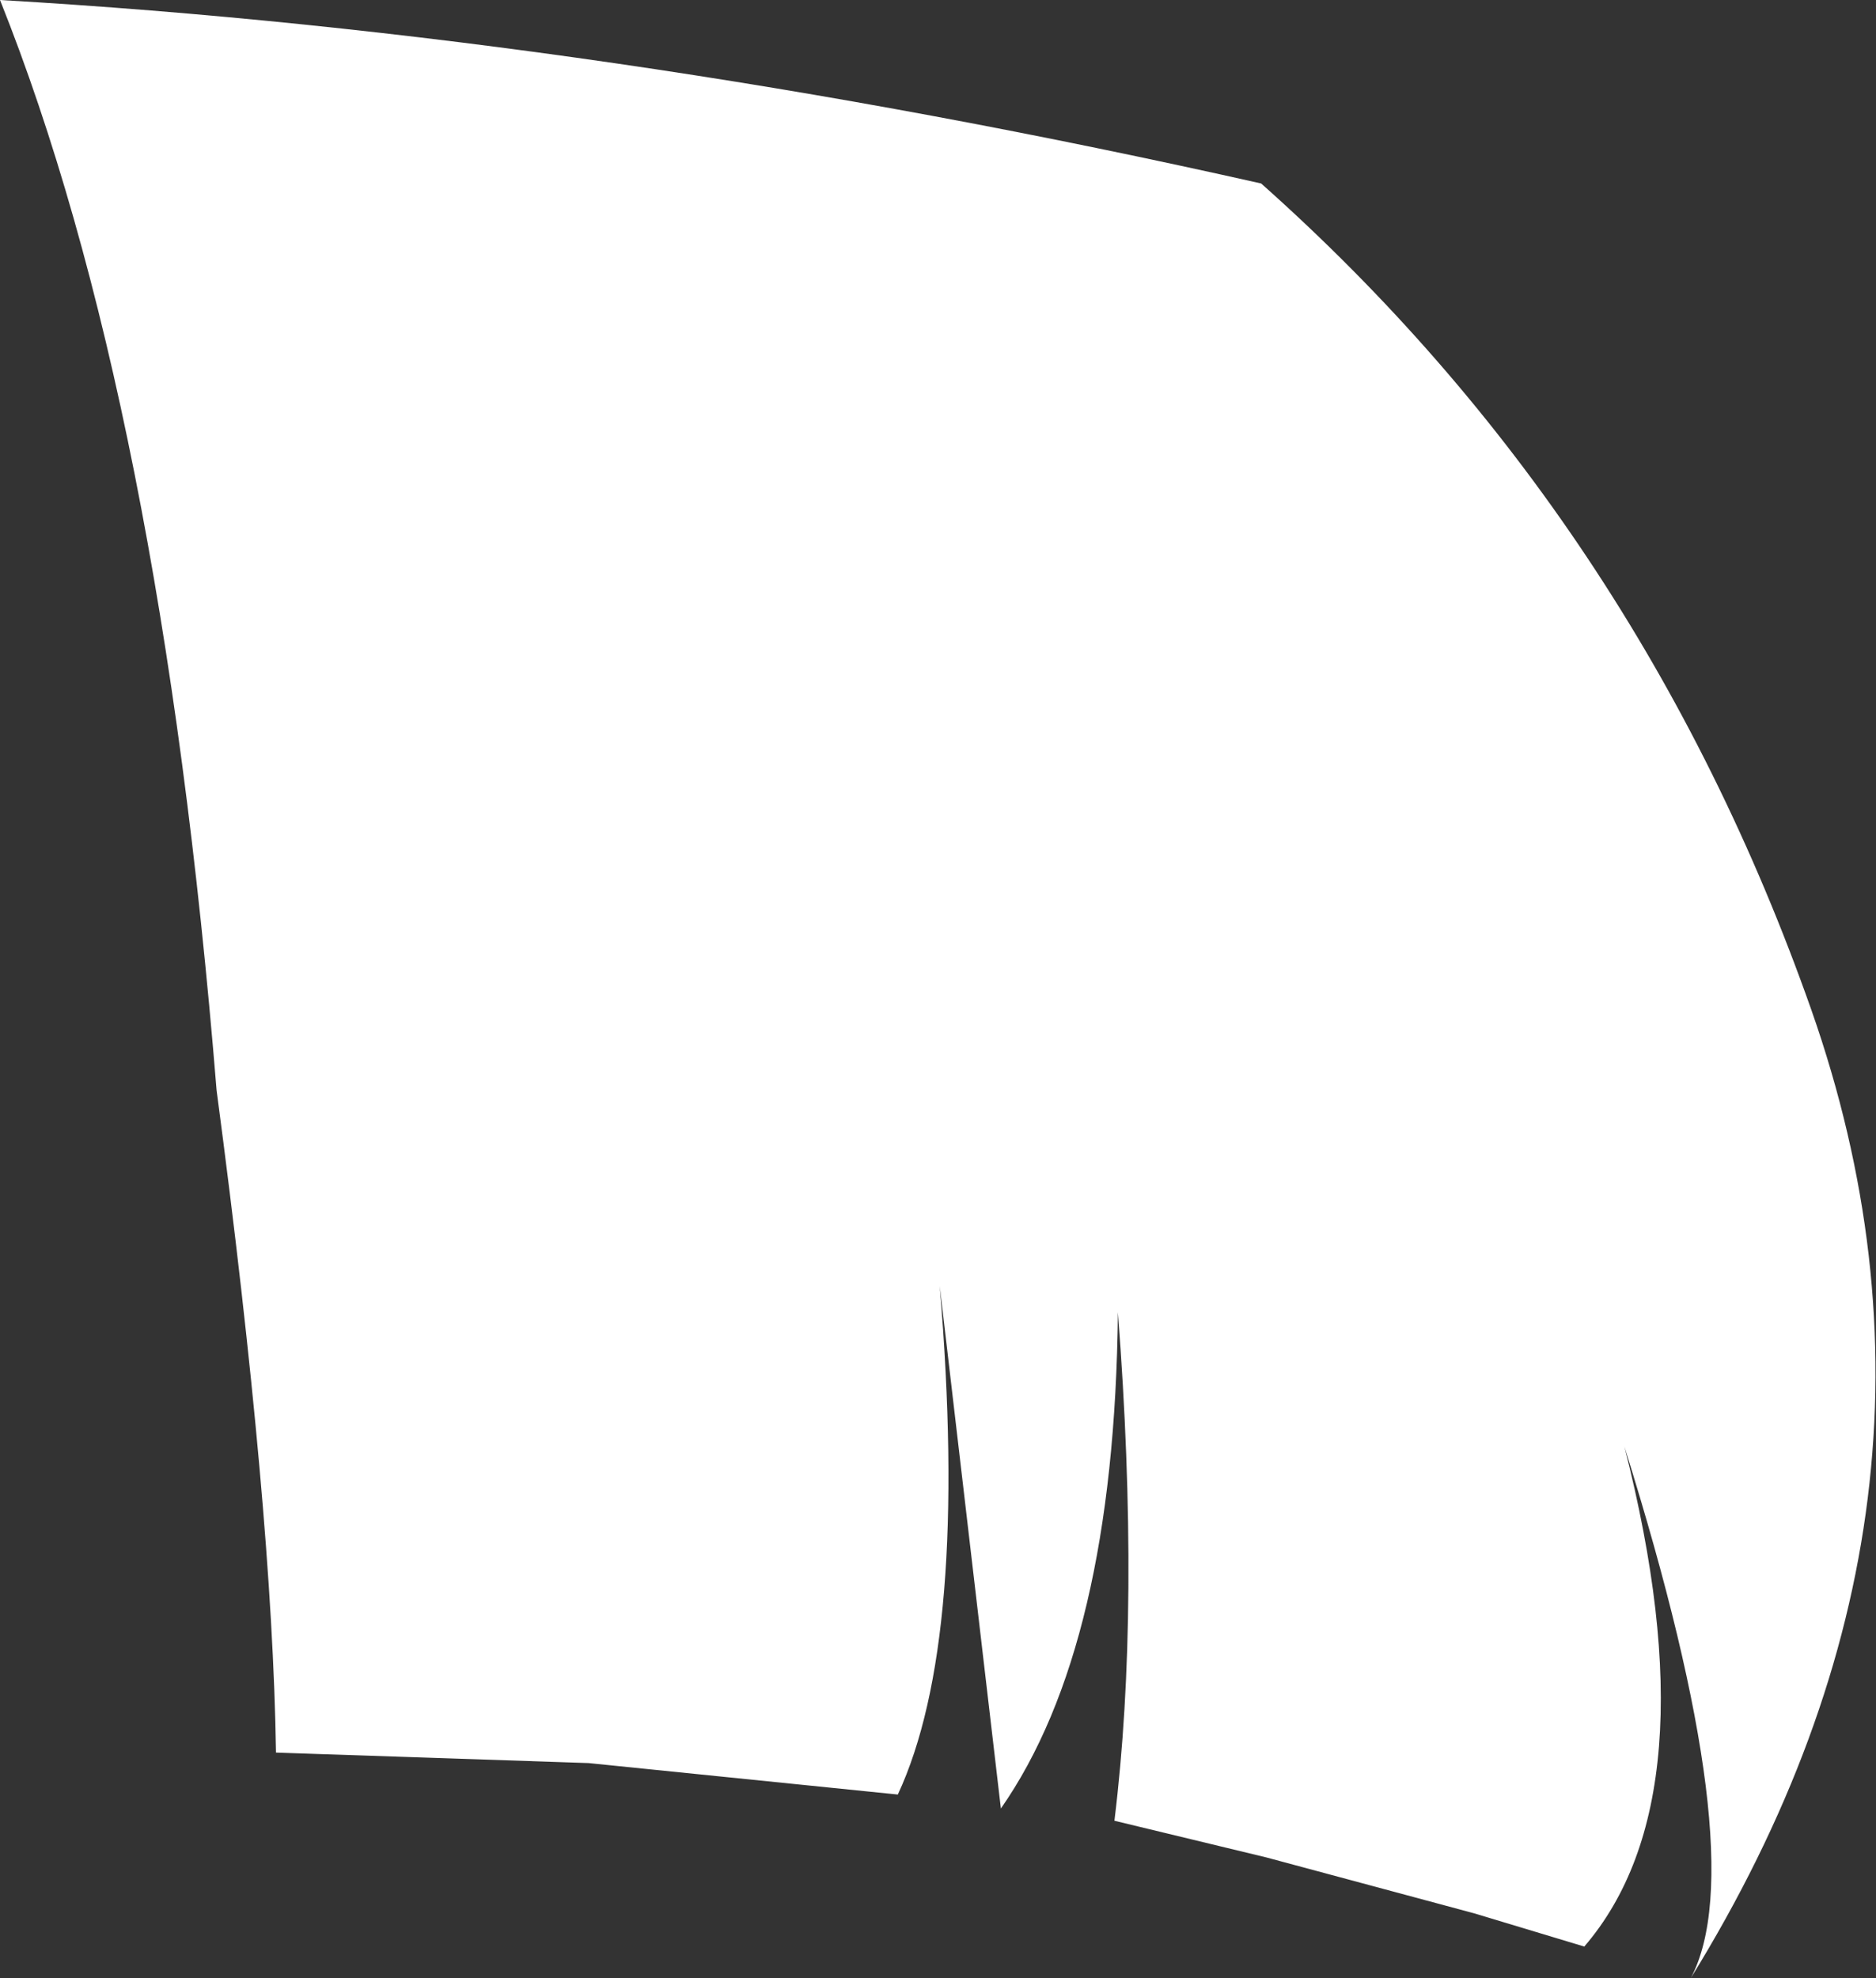 <?xml version="1.0" encoding="UTF-8" standalone="no"?>
<svg xmlns:xlink="http://www.w3.org/1999/xlink" height="56.6px" width="53.7px" xmlns="http://www.w3.org/2000/svg">
  <rect width="100%" height="100%" fill="#333333" stroke="none"/>
  <g transform="matrix(1.0, 0.0, 0.0, 1.0, 38.25, 32.15)">
    <path d="M3.95 22.6 L-2.0 21.0 -6.35 19.95 Q-5.6 13.85 -6.25 5.4 -6.35 14.95 -9.6 19.6 L-11.35 4.65 Q-10.5 14.8 -12.55 19.2 L-21.4 18.3 -30.35 18.0 Q-30.45 11.1 -32.05 -0.95 -33.65 -20.65 -38.25 -32.15 -21.05 -31.15 -2.15 -26.9 8.65 -17.3 13.6 -3.25 18.55 10.85 10.15 24.45 11.95 21.05 8.25 9.25 10.8 19.25 7.1 23.55 L3.95 22.6" fill="#ffffff" fill-rule="evenodd" stroke="none"/>
  </g>
</svg>
